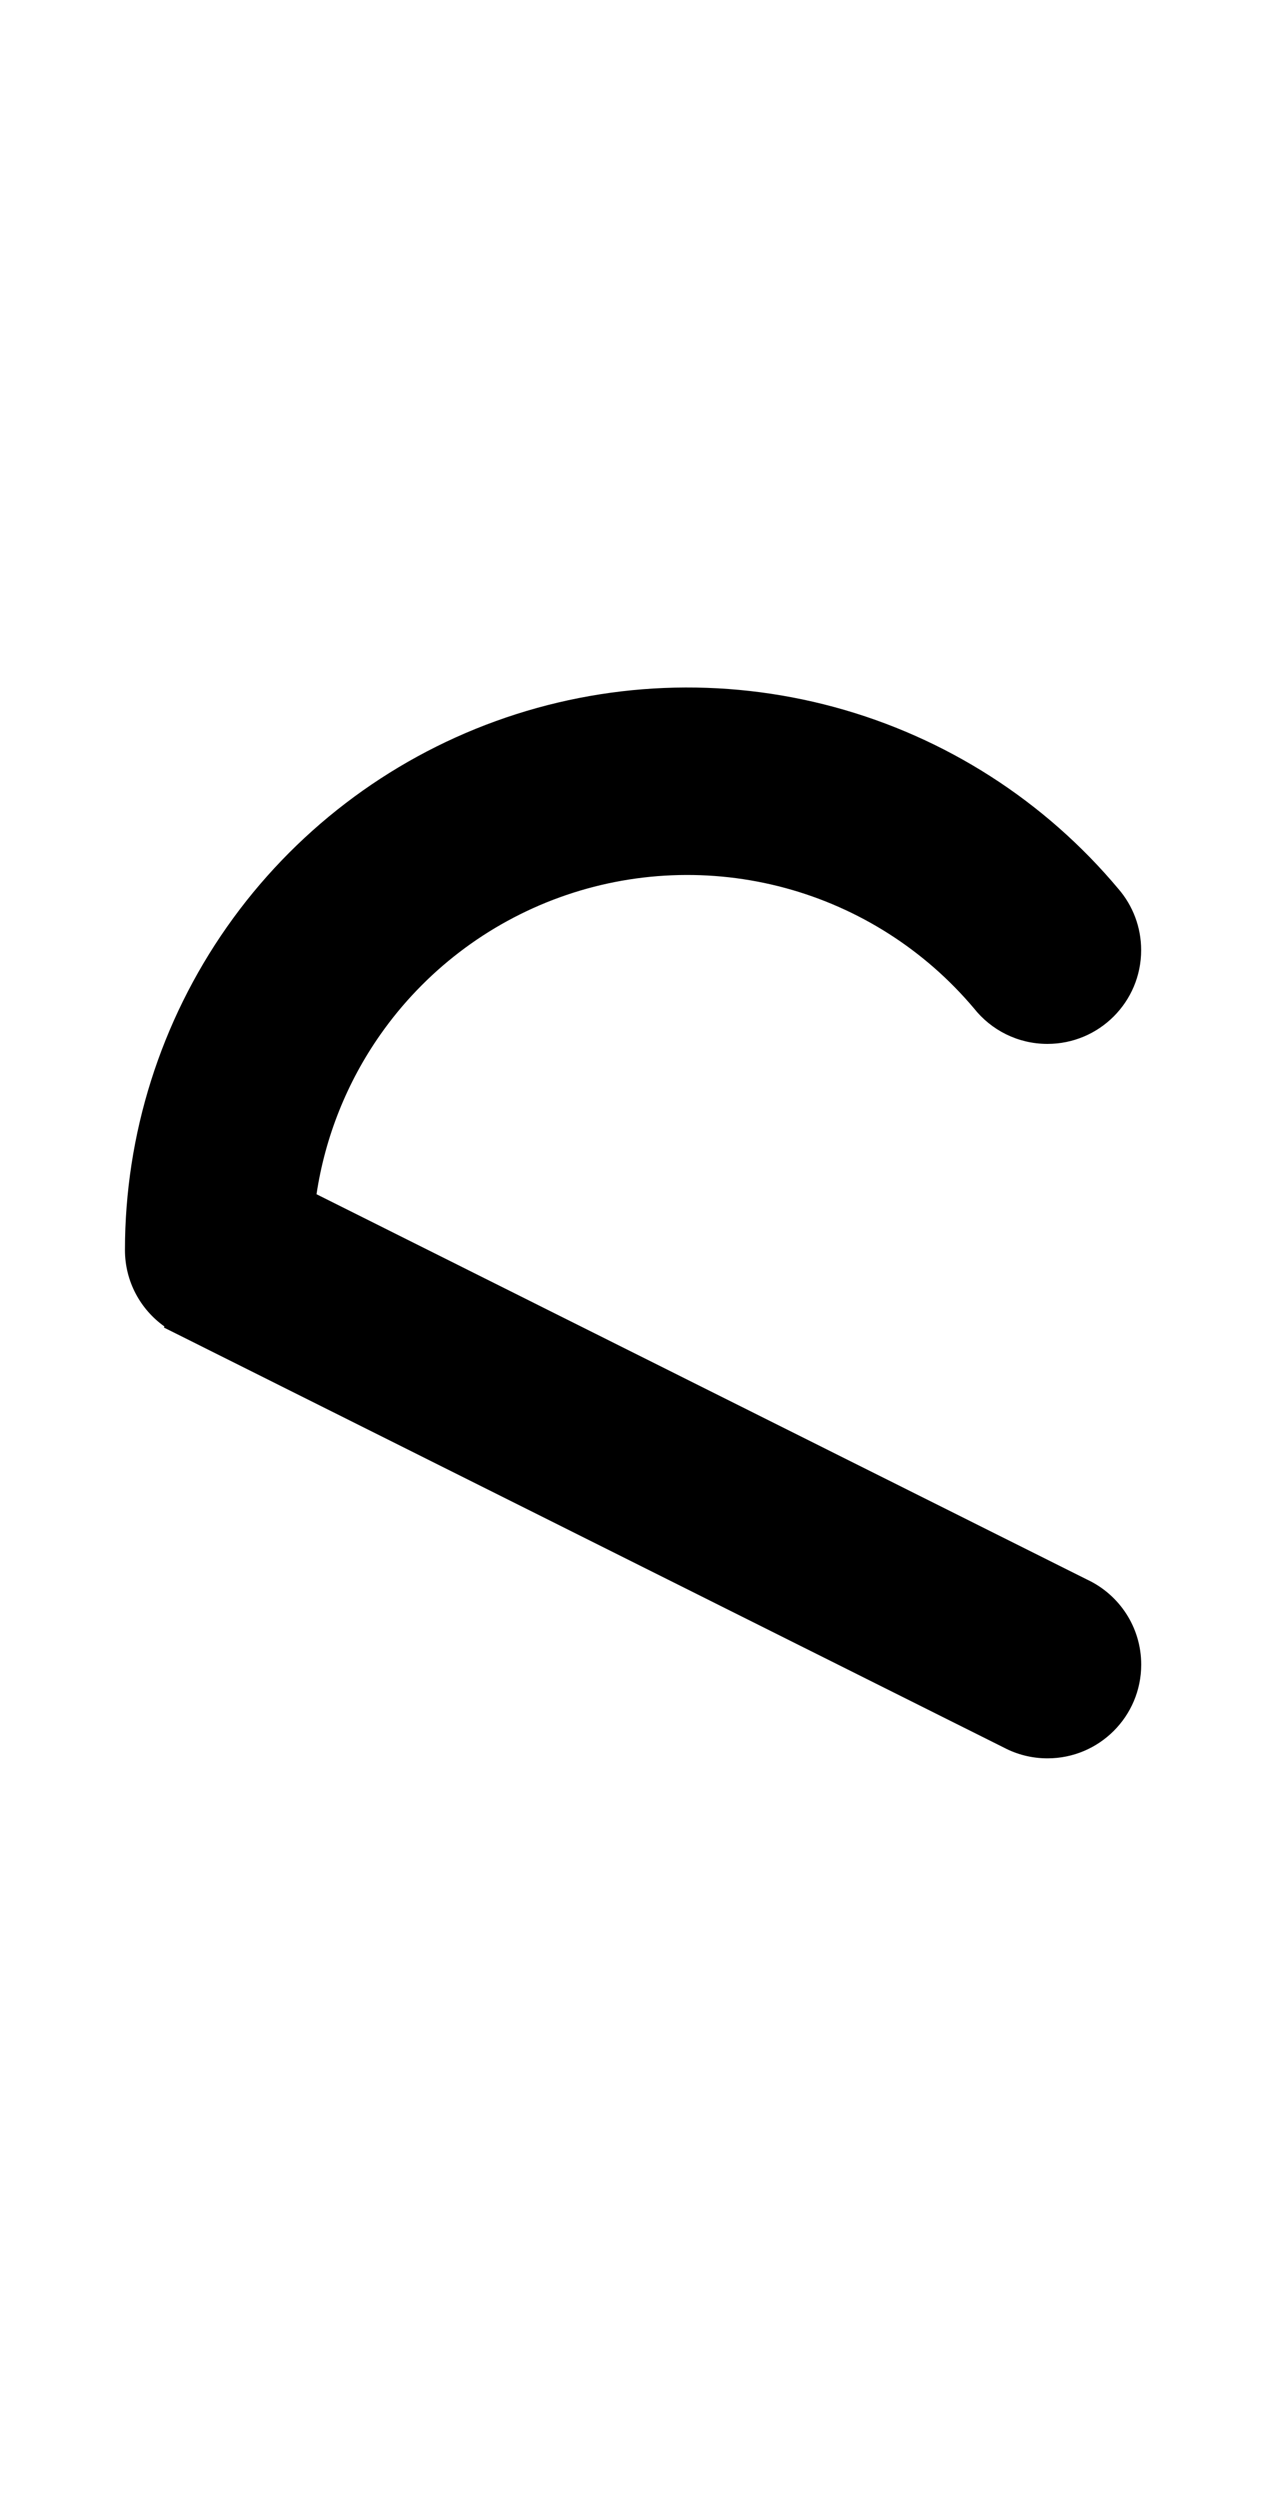 <svg width="507" height="1000" viewBox="0 0 507 1000" fill="none" xmlns="http://www.w3.org/2000/svg">
<path d="M50 500.012C50 453.761 64.252 408.634 90.817 370.774C117.381 332.913 154.968 304.158 198.459 288.423C241.951 272.687 289.235 270.737 333.875 282.836C378.364 294.894 418.073 320.324 447.635 355.68C453.25 362.237 456.643 370.754 456.643 380.063C456.643 400.775 439.852 417.565 419.141 417.565C407.222 417.565 396.603 412.006 389.734 403.339C370.063 379.996 343.734 363.203 314.258 355.214C284.495 347.147 252.969 348.447 223.972 358.938C194.975 369.43 169.915 388.602 152.203 413.845C138.801 432.946 130.099 454.821 126.658 477.696L435.163 631.913C447.873 637.917 456.667 650.852 456.667 665.842C456.667 686.554 439.877 703.344 419.165 703.344C412.891 703.344 406.977 701.803 401.781 699.08L65.589 531.021L65.8 530.6C56.238 523.804 50 512.636 50 500.012Z" fill="black"/>
</svg>
